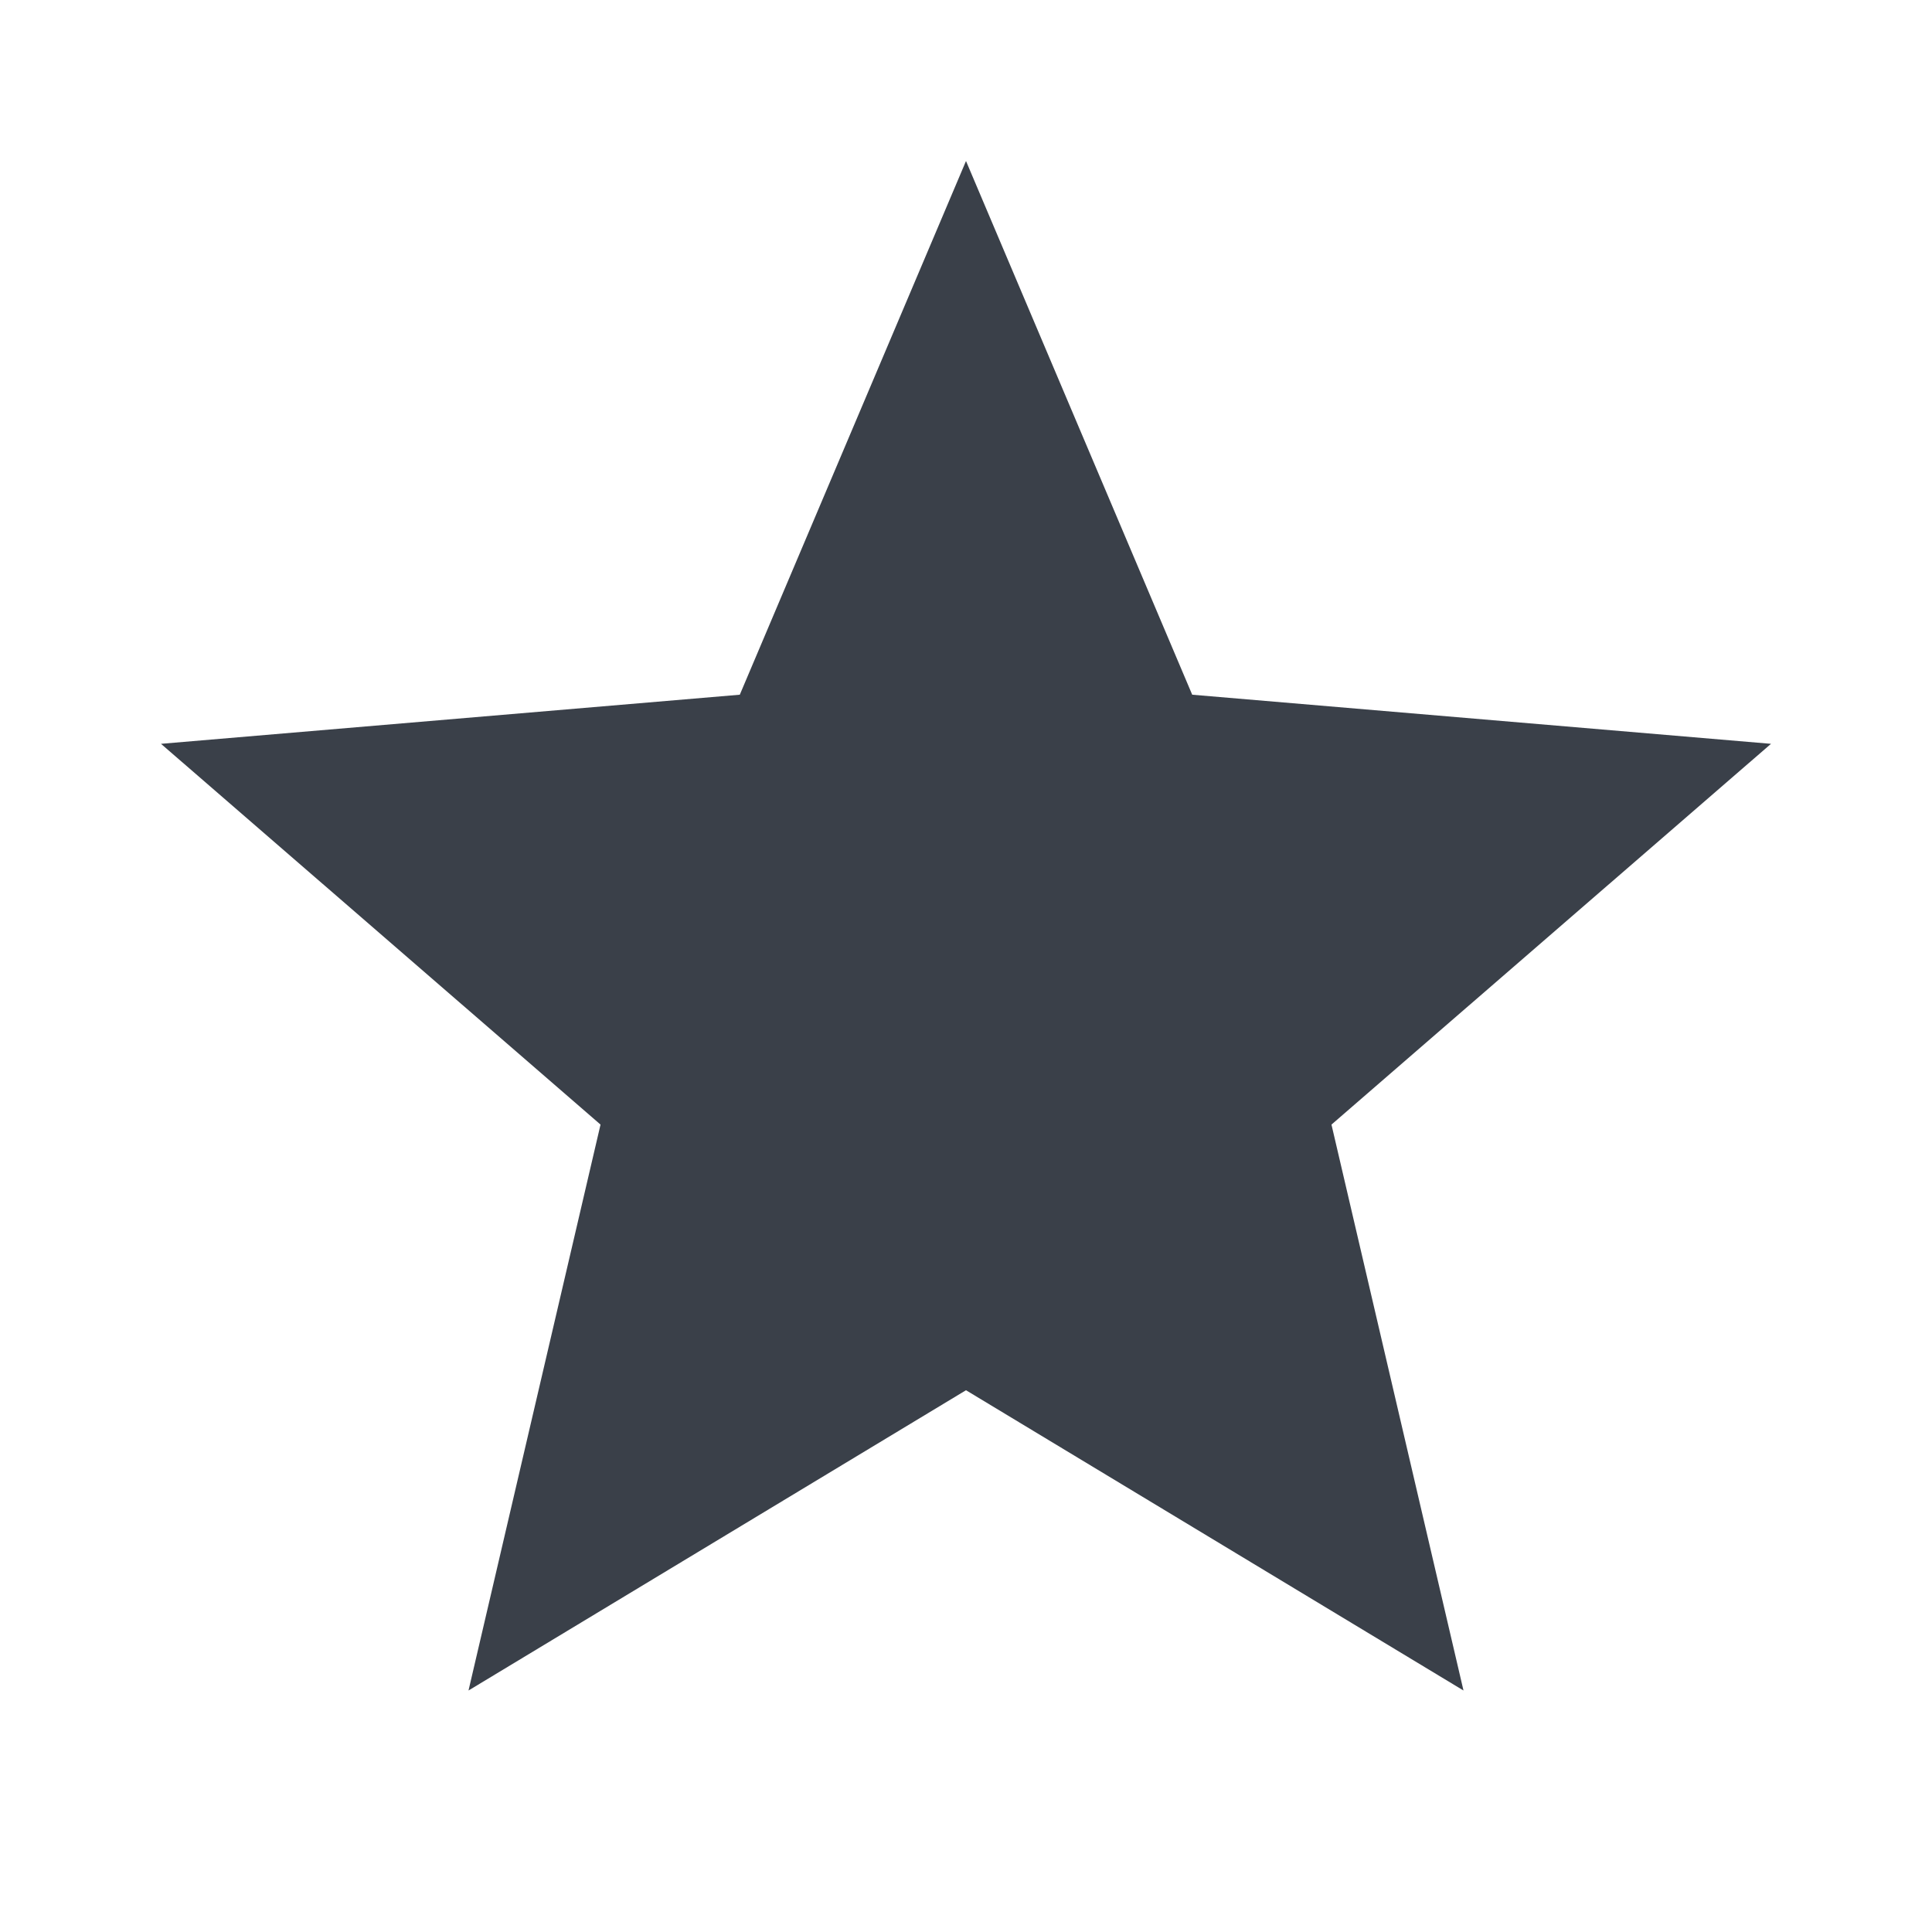 <svg width="24" height="24" viewBox="0 0 24 24" xmlns="http://www.w3.org/2000/svg">
    <path d="M12 17.27 18.18 21l-1.64-7.03L22 9.24l-7.19-.61L12 2 9.19 8.63 2 9.24l5.46 4.73L5.82 21z" fill="#3A4049" fill-rule="evenodd"/>
</svg>
